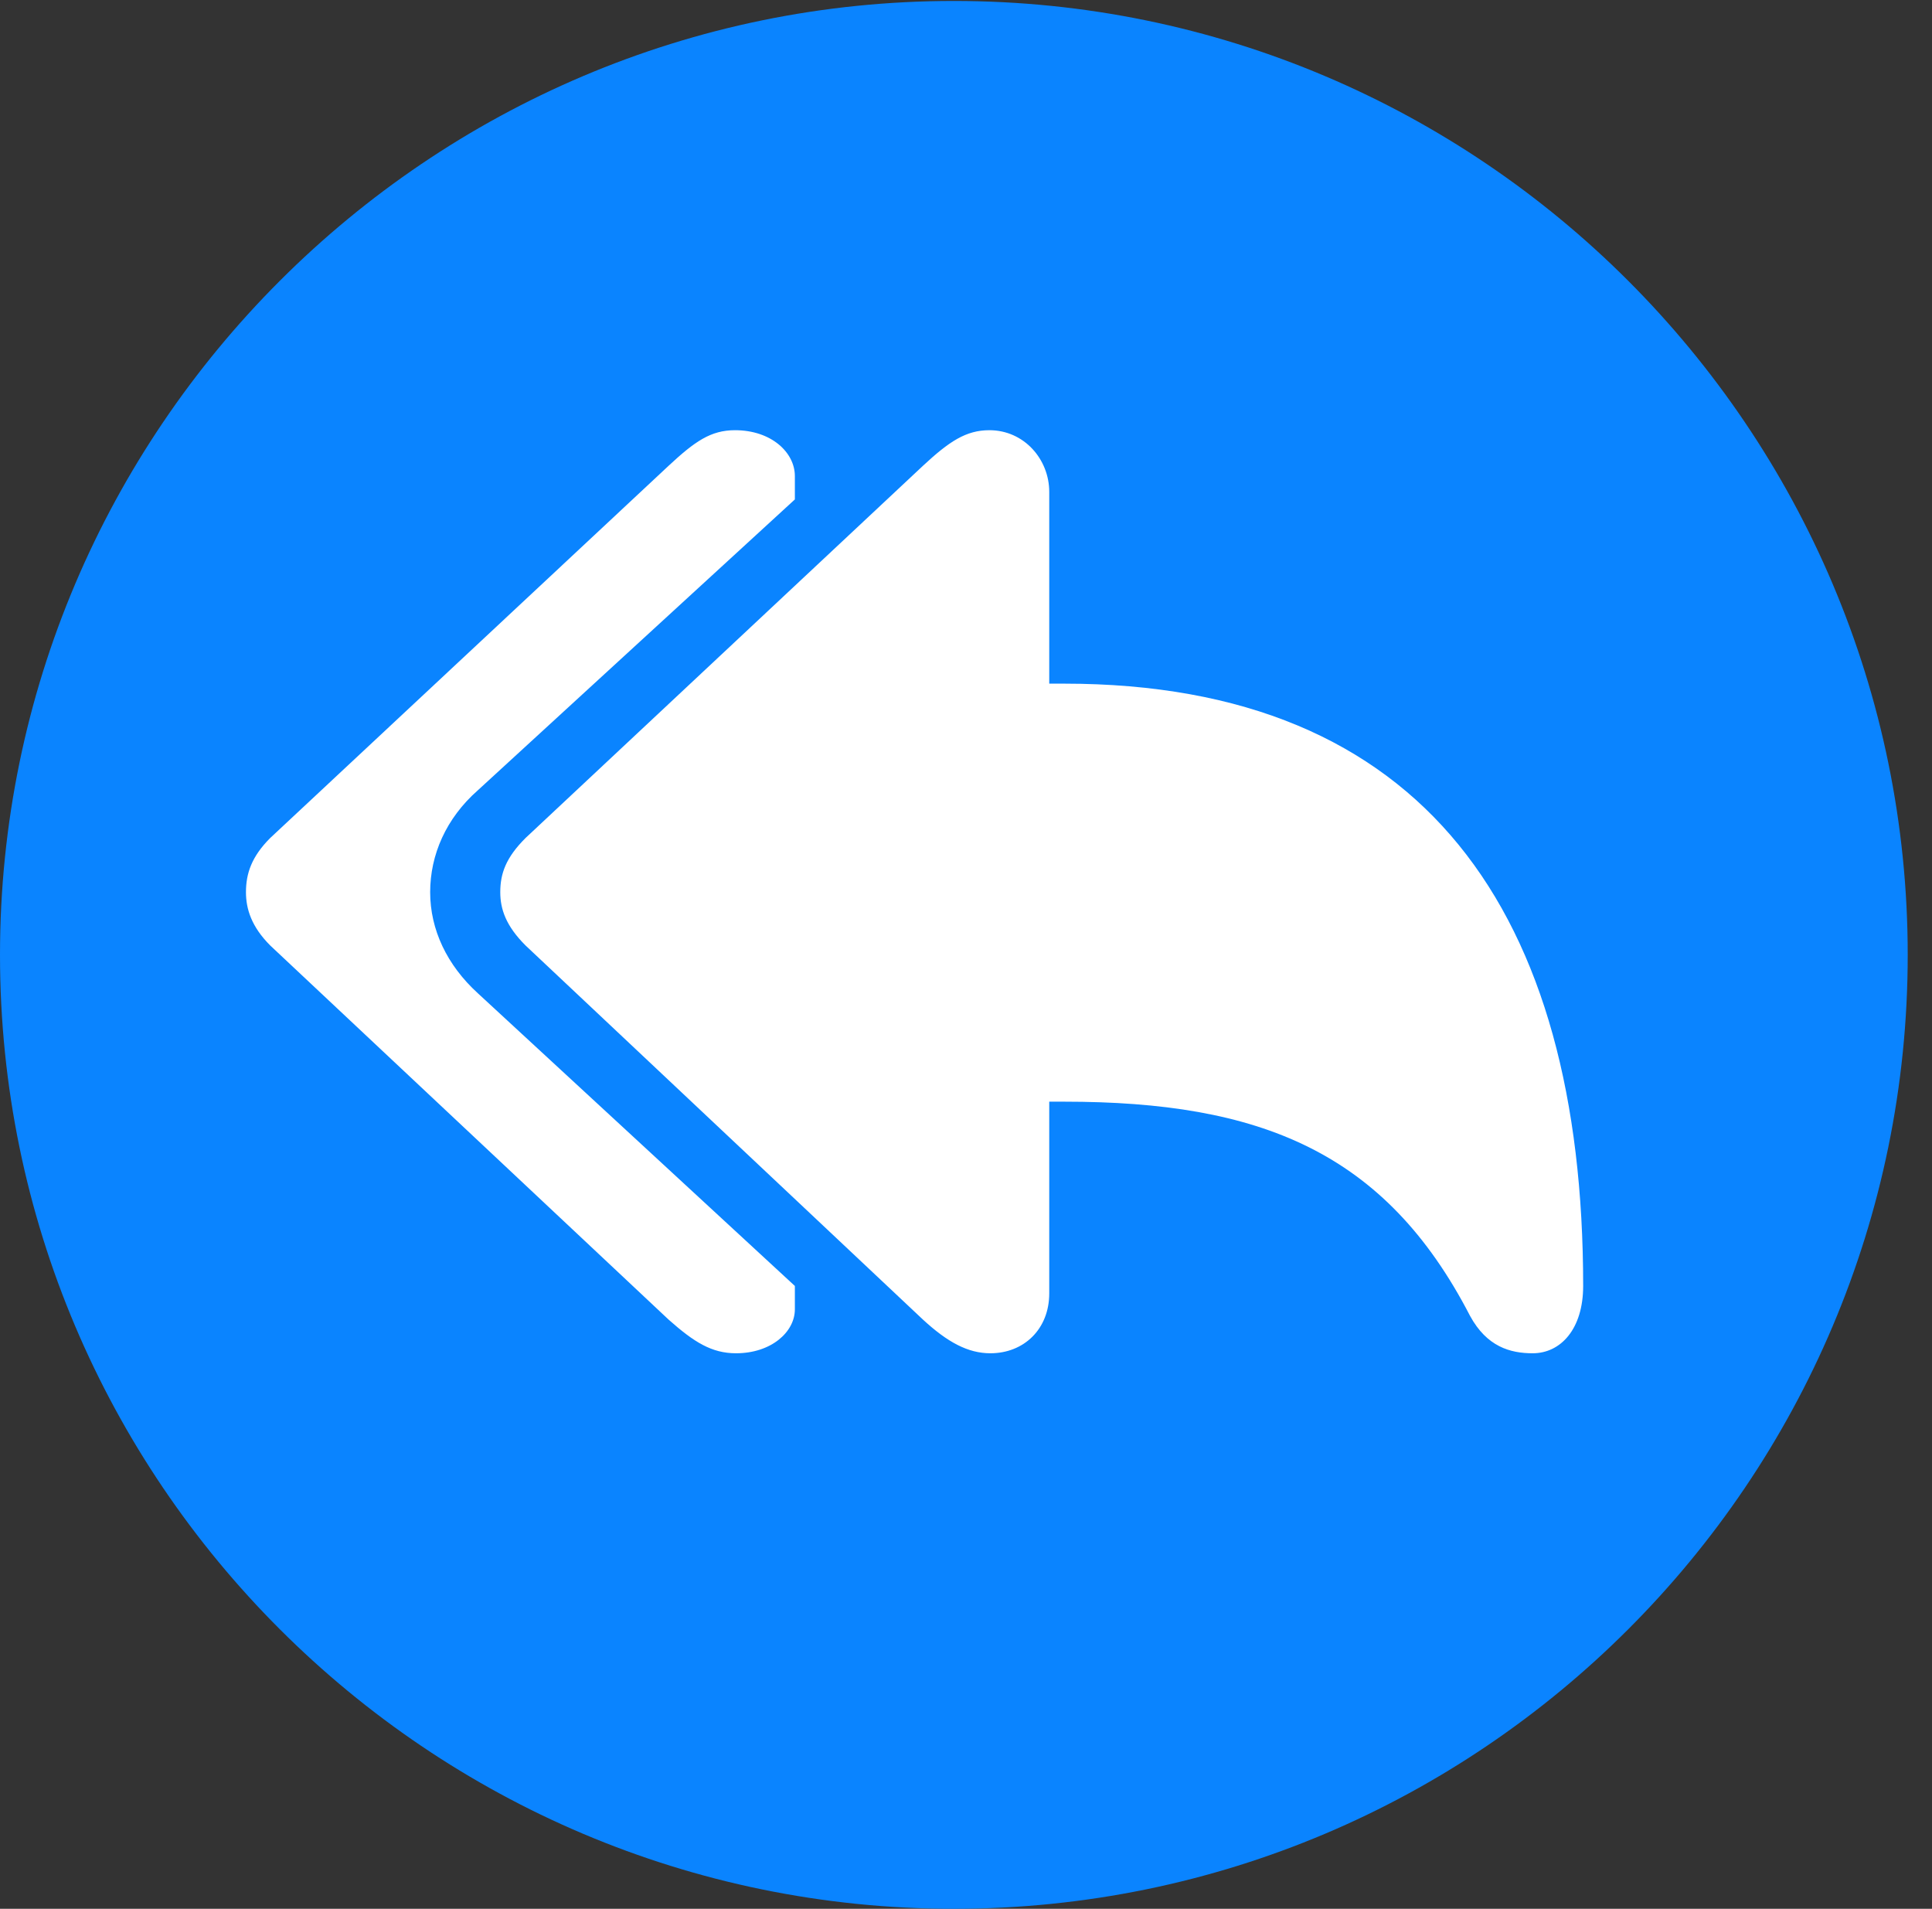 <?xml version="1.0" encoding="UTF-8"?>
<!--Generator: Apple Native CoreSVG 326-->
<!DOCTYPE svg
PUBLIC "-//W3C//DTD SVG 1.1//EN"
       "http://www.w3.org/Graphics/SVG/1.1/DTD/svg11.dtd">
<svg version="1.1" xmlns="http://www.w3.org/2000/svg" xmlns:xlink="http://www.w3.org/1999/xlink" viewBox="0 0 28.246 27.904">
 <rect x="0" y="0" width="28.246" height="27.904" fill="#333333" stroke="none"/>
 <g>
  <rect height="27.904" opacity="0" width="28.246" x="0" y="0"/>
  <path d="M13.945 27.904C21.643 27.904 27.891 21.656 27.891 13.959C27.891 6.275 21.643 0.014 13.945 0.014C6.262 0.014 0 6.275 0 13.959C0 21.656 6.262 27.904 13.945 27.904Z" fill="#0a84ff"/>
  <path d="M10.76 19.783C10.404 19.783 10.145 19.619 9.775 19.291L3.951 13.822C3.678 13.549 3.596 13.289 3.596 13.043C3.596 12.77 3.678 12.523 3.951 12.25L9.775 6.809C10.158 6.453 10.391 6.289 10.746 6.289C11.279 6.289 11.621 6.617 11.621 6.959L11.621 7.301L6.986 11.553C6.521 11.963 6.289 12.496 6.289 13.043C6.289 13.59 6.535 14.109 6.986 14.52L11.621 18.799L11.621 19.141C11.621 19.469 11.279 19.783 10.76 19.783ZM14.479 19.783C14.15 19.783 13.85 19.619 13.494 19.291L7.684 13.822C7.396 13.535 7.314 13.289 7.314 13.043C7.314 12.77 7.396 12.537 7.684 12.25L13.494 6.809C13.877 6.453 14.123 6.289 14.465 6.289C14.971 6.289 15.34 6.713 15.34 7.191L15.34 9.994L15.559 9.994C20.822 9.994 23.146 13.344 23.146 18.799C23.146 19.428 22.818 19.783 22.408 19.783C22.08 19.783 21.738 19.688 21.492 19.236C20.248 16.83 18.416 16.105 15.559 16.105L15.34 16.105L15.34 18.908C15.34 19.428 14.971 19.783 14.479 19.783Z" fill="white"/>
 </g>
</svg>
